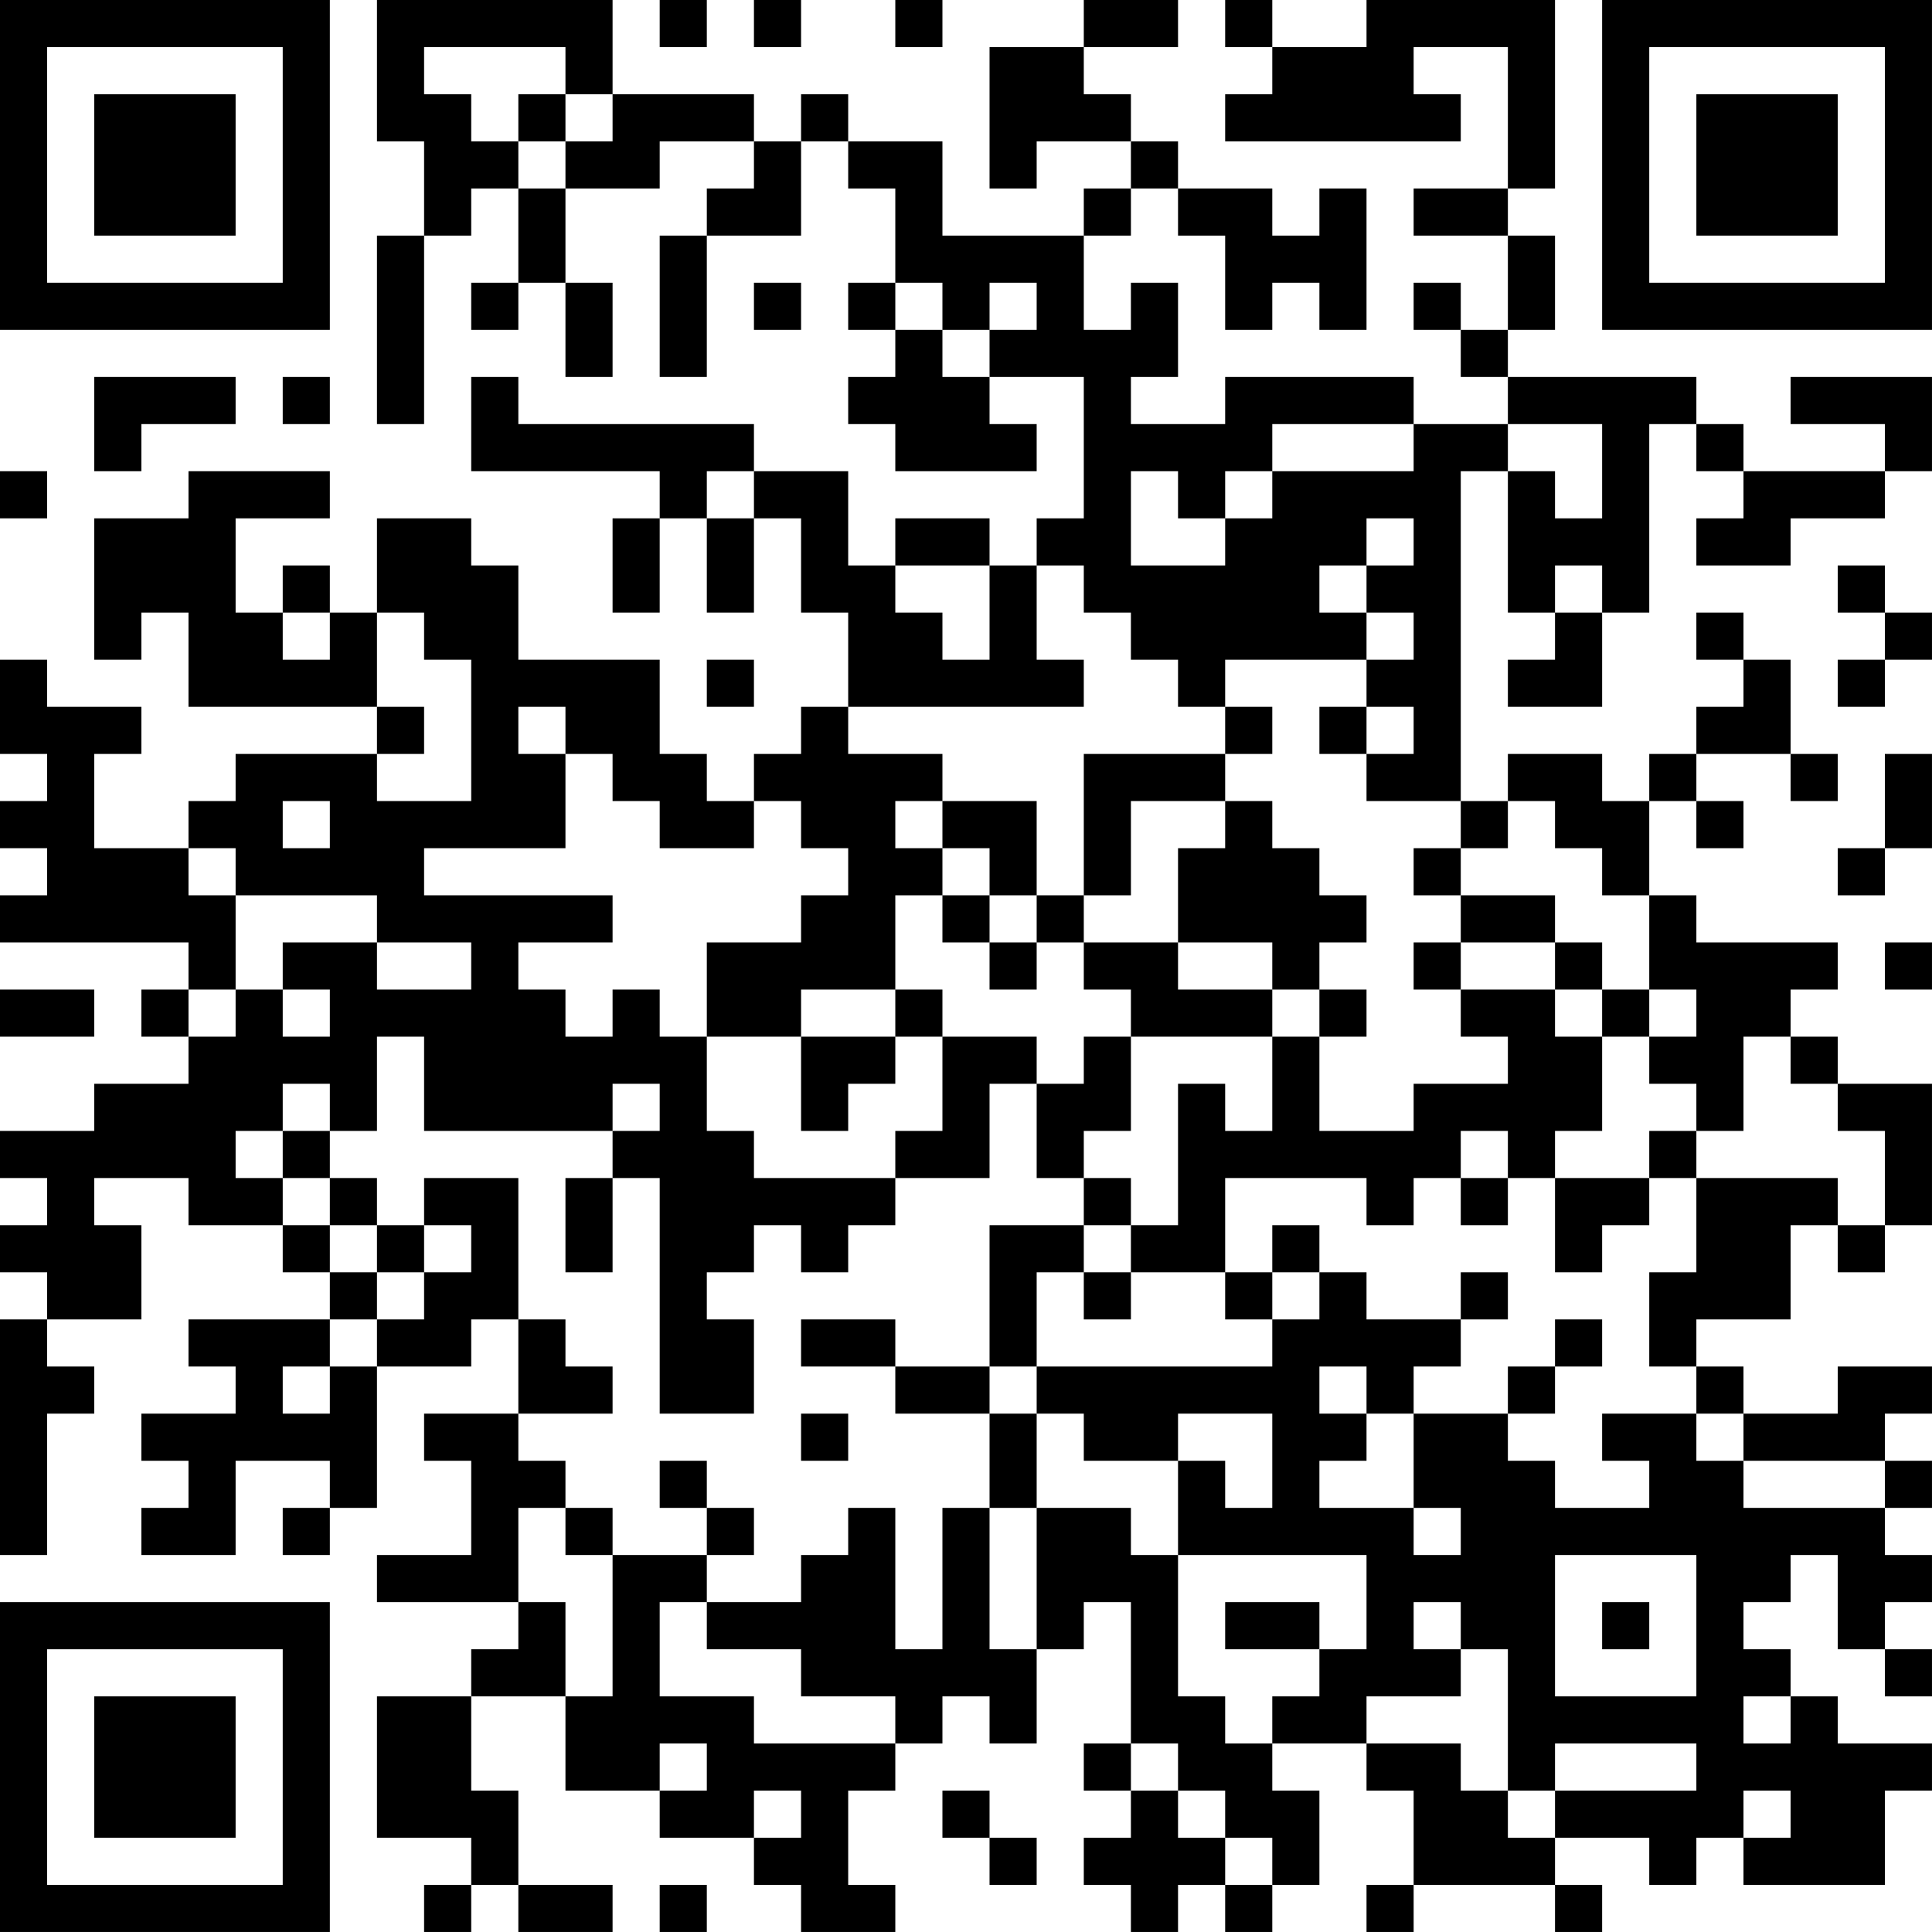 <?xml version="1.0" encoding="UTF-8"?>
<svg xmlns="http://www.w3.org/2000/svg" version="1.1" width="200" height="200" viewBox="0 0 200 200"><rect x="0" y="0" width="200" height="200" fill="#ffffff"/><g transform="scale(4.878)"><g transform="translate(0,0)"><path fill-rule="evenodd" d="M8 0L8 3L9 3L9 5L8 5L8 9L9 9L9 5L10 5L10 4L11 4L11 6L10 6L10 7L11 7L11 6L12 6L12 8L13 8L13 6L12 6L12 4L14 4L14 3L16 3L16 4L15 4L15 5L14 5L14 8L15 8L15 5L17 5L17 3L18 3L18 4L19 4L19 6L18 6L18 7L19 7L19 8L18 8L18 9L19 9L19 10L22 10L22 9L21 9L21 8L23 8L23 11L22 11L22 12L21 12L21 11L19 11L19 12L18 12L18 10L16 10L16 9L11 9L11 8L10 8L10 10L14 10L14 11L13 11L13 13L14 13L14 11L15 11L15 13L16 13L16 11L17 11L17 13L18 13L18 15L17 15L17 16L16 16L16 17L15 17L15 16L14 16L14 14L11 14L11 12L10 12L10 11L8 11L8 13L7 13L7 12L6 12L6 13L5 13L5 11L7 11L7 10L4 10L4 11L2 11L2 14L3 14L3 13L4 13L4 15L8 15L8 16L5 16L5 17L4 17L4 18L2 18L2 16L3 16L3 15L1 15L1 14L0 14L0 16L1 16L1 17L0 17L0 18L1 18L1 19L0 19L0 20L4 20L4 21L3 21L3 22L4 22L4 23L2 23L2 24L0 24L0 25L1 25L1 26L0 26L0 27L1 27L1 28L0 28L0 33L1 33L1 30L2 30L2 29L1 29L1 28L3 28L3 26L2 26L2 25L4 25L4 26L6 26L6 27L7 27L7 28L4 28L4 29L5 29L5 30L3 30L3 31L4 31L4 32L3 32L3 33L5 33L5 31L7 31L7 32L6 32L6 33L7 33L7 32L8 32L8 29L10 29L10 28L11 28L11 30L9 30L9 31L10 31L10 33L8 33L8 34L11 34L11 35L10 35L10 36L8 36L8 39L10 39L10 40L9 40L9 41L10 41L10 40L11 40L11 41L13 41L13 40L11 40L11 38L10 38L10 36L12 36L12 38L14 38L14 39L16 39L16 40L17 40L17 41L19 41L19 40L18 40L18 38L19 38L19 37L20 37L20 36L21 36L21 37L22 37L22 35L23 35L23 34L24 34L24 37L23 37L23 38L24 38L24 39L23 39L23 40L24 40L24 41L25 41L25 40L26 40L26 41L27 41L27 40L28 40L28 38L27 38L27 37L29 37L29 38L30 38L30 40L29 40L29 41L30 41L30 40L33 40L33 41L34 41L34 40L33 40L33 39L35 39L35 40L36 40L36 39L37 39L37 40L40 40L40 38L41 38L41 37L39 37L39 36L38 36L38 35L37 35L37 34L38 34L38 33L39 33L39 35L40 35L40 36L41 36L41 35L40 35L40 34L41 34L41 33L40 33L40 32L41 32L41 31L40 31L40 30L41 30L41 29L39 29L39 30L37 30L37 29L36 29L36 28L38 28L38 26L39 26L39 27L40 27L40 26L41 26L41 23L39 23L39 22L38 22L38 21L39 21L39 20L36 20L36 19L35 19L35 17L36 17L36 18L37 18L37 17L36 17L36 16L38 16L38 17L39 17L39 16L38 16L38 14L37 14L37 13L36 13L36 14L37 14L37 15L36 15L36 16L35 16L35 17L34 17L34 16L32 16L32 17L31 17L31 10L32 10L32 13L33 13L33 14L32 14L32 15L34 15L34 13L35 13L35 9L36 9L36 10L37 10L37 11L36 11L36 12L38 12L38 11L40 11L40 10L41 10L41 8L38 8L38 9L40 9L40 10L37 10L37 9L36 9L36 8L32 8L32 7L33 7L33 5L32 5L32 4L33 4L33 0L29 0L29 1L27 1L27 0L26 0L26 1L27 1L27 2L26 2L26 3L31 3L31 2L30 2L30 1L32 1L32 4L30 4L30 5L32 5L32 7L31 7L31 6L30 6L30 7L31 7L31 8L32 8L32 9L30 9L30 8L26 8L26 9L24 9L24 8L25 8L25 6L24 6L24 7L23 7L23 5L24 5L24 4L25 4L25 5L26 5L26 7L27 7L27 6L28 6L28 7L29 7L29 4L28 4L28 5L27 5L27 4L25 4L25 3L24 3L24 2L23 2L23 1L25 1L25 0L23 0L23 1L21 1L21 4L22 4L22 3L24 3L24 4L23 4L23 5L20 5L20 3L18 3L18 2L17 2L17 3L16 3L16 2L13 2L13 0ZM14 0L14 1L15 1L15 0ZM16 0L16 1L17 1L17 0ZM19 0L19 1L20 1L20 0ZM9 1L9 2L10 2L10 3L11 3L11 4L12 4L12 3L13 3L13 2L12 2L12 1ZM11 2L11 3L12 3L12 2ZM16 6L16 7L17 7L17 6ZM19 6L19 7L20 7L20 8L21 8L21 7L22 7L22 6L21 6L21 7L20 7L20 6ZM2 8L2 10L3 10L3 9L5 9L5 8ZM6 8L6 9L7 9L7 8ZM27 9L27 10L26 10L26 11L25 11L25 10L24 10L24 12L26 12L26 11L27 11L27 10L30 10L30 9ZM32 9L32 10L33 10L33 11L34 11L34 9ZM0 10L0 11L1 11L1 10ZM15 10L15 11L16 11L16 10ZM29 11L29 12L28 12L28 13L29 13L29 14L26 14L26 15L25 15L25 14L24 14L24 13L23 13L23 12L22 12L22 14L23 14L23 15L18 15L18 16L20 16L20 17L19 17L19 18L20 18L20 19L19 19L19 21L17 21L17 22L15 22L15 20L17 20L17 19L18 19L18 18L17 18L17 17L16 17L16 18L14 18L14 17L13 17L13 16L12 16L12 15L11 15L11 16L12 16L12 18L9 18L9 19L13 19L13 20L11 20L11 21L12 21L12 22L13 22L13 21L14 21L14 22L15 22L15 24L16 24L16 25L19 25L19 26L18 26L18 27L17 27L17 26L16 26L16 27L15 27L15 28L16 28L16 30L14 30L14 25L13 25L13 24L14 24L14 23L13 23L13 24L9 24L9 22L8 22L8 24L7 24L7 23L6 23L6 24L5 24L5 25L6 25L6 26L7 26L7 27L8 27L8 28L7 28L7 29L6 29L6 30L7 30L7 29L8 29L8 28L9 28L9 27L10 27L10 26L9 26L9 25L11 25L11 28L12 28L12 29L13 29L13 30L11 30L11 31L12 31L12 32L11 32L11 34L12 34L12 36L13 36L13 33L15 33L15 34L14 34L14 36L16 36L16 37L19 37L19 36L17 36L17 35L15 35L15 34L17 34L17 33L18 33L18 32L19 32L19 35L20 35L20 32L21 32L21 35L22 35L22 32L24 32L24 33L25 33L25 36L26 36L26 37L27 37L27 36L28 36L28 35L29 35L29 33L25 33L25 31L26 31L26 32L27 32L27 30L25 30L25 31L23 31L23 30L22 30L22 29L27 29L27 28L28 28L28 27L29 27L29 28L31 28L31 29L30 29L30 30L29 30L29 29L28 29L28 30L29 30L29 31L28 31L28 32L30 32L30 33L31 33L31 32L30 32L30 30L32 30L32 31L33 31L33 32L35 32L35 31L34 31L34 30L36 30L36 31L37 31L37 32L40 32L40 31L37 31L37 30L36 30L36 29L35 29L35 27L36 27L36 25L39 25L39 26L40 26L40 24L39 24L39 23L38 23L38 22L37 22L37 24L36 24L36 23L35 23L35 22L36 22L36 21L35 21L35 19L34 19L34 18L33 18L33 17L32 17L32 18L31 18L31 17L29 17L29 16L30 16L30 15L29 15L29 14L30 14L30 13L29 13L29 12L30 12L30 11ZM19 12L19 13L20 13L20 14L21 14L21 12ZM33 12L33 13L34 13L34 12ZM39 12L39 13L40 13L40 14L39 14L39 15L40 15L40 14L41 14L41 13L40 13L40 12ZM6 13L6 14L7 14L7 13ZM8 13L8 15L9 15L9 16L8 16L8 17L10 17L10 14L9 14L9 13ZM15 14L15 15L16 15L16 14ZM26 15L26 16L23 16L23 19L22 19L22 17L20 17L20 18L21 18L21 19L20 19L20 20L21 20L21 21L22 21L22 20L23 20L23 21L24 21L24 22L23 22L23 23L22 23L22 22L20 22L20 21L19 21L19 22L17 22L17 24L18 24L18 23L19 23L19 22L20 22L20 24L19 24L19 25L21 25L21 23L22 23L22 25L23 25L23 26L21 26L21 29L19 29L19 28L17 28L17 29L19 29L19 30L21 30L21 32L22 32L22 30L21 30L21 29L22 29L22 27L23 27L23 28L24 28L24 27L26 27L26 28L27 28L27 27L28 27L28 26L27 26L27 27L26 27L26 25L29 25L29 26L30 26L30 25L31 25L31 26L32 26L32 25L33 25L33 27L34 27L34 26L35 26L35 25L36 25L36 24L35 24L35 25L33 25L33 24L34 24L34 22L35 22L35 21L34 21L34 20L33 20L33 19L31 19L31 18L30 18L30 19L31 19L31 20L30 20L30 21L31 21L31 22L32 22L32 23L30 23L30 24L28 24L28 22L29 22L29 21L28 21L28 20L29 20L29 19L28 19L28 18L27 18L27 17L26 17L26 16L27 16L27 15ZM28 15L28 16L29 16L29 15ZM40 16L40 18L39 18L39 19L40 19L40 18L41 18L41 16ZM6 17L6 18L7 18L7 17ZM24 17L24 19L23 19L23 20L25 20L25 21L27 21L27 22L24 22L24 24L23 24L23 25L24 25L24 26L23 26L23 27L24 27L24 26L25 26L25 23L26 23L26 24L27 24L27 22L28 22L28 21L27 21L27 20L25 20L25 18L26 18L26 17ZM4 18L4 19L5 19L5 21L4 21L4 22L5 22L5 21L6 21L6 22L7 22L7 21L6 21L6 20L8 20L8 21L10 21L10 20L8 20L8 19L5 19L5 18ZM21 19L21 20L22 20L22 19ZM31 20L31 21L33 21L33 22L34 22L34 21L33 21L33 20ZM40 20L40 21L41 21L41 20ZM0 21L0 22L2 22L2 21ZM6 24L6 25L7 25L7 26L8 26L8 27L9 27L9 26L8 26L8 25L7 25L7 24ZM31 24L31 25L32 25L32 24ZM12 25L12 27L13 27L13 25ZM31 27L31 28L32 28L32 27ZM33 28L33 29L32 29L32 30L33 30L33 29L34 29L34 28ZM17 30L17 31L18 31L18 30ZM14 31L14 32L15 32L15 33L16 33L16 32L15 32L15 31ZM12 32L12 33L13 33L13 32ZM33 33L33 36L36 36L36 33ZM26 34L26 35L28 35L28 34ZM30 34L30 35L31 35L31 36L29 36L29 37L31 37L31 38L32 38L32 39L33 39L33 38L36 38L36 37L33 37L33 38L32 38L32 35L31 35L31 34ZM34 34L34 35L35 35L35 34ZM37 36L37 37L38 37L38 36ZM14 37L14 38L15 38L15 37ZM24 37L24 38L25 38L25 39L26 39L26 40L27 40L27 39L26 39L26 38L25 38L25 37ZM16 38L16 39L17 39L17 38ZM20 38L20 39L21 39L21 40L22 40L22 39L21 39L21 38ZM37 38L37 39L38 39L38 38ZM14 40L14 41L15 41L15 40ZM0 0L0 7L7 7L7 0ZM1 1L1 6L6 6L6 1ZM2 2L2 5L5 5L5 2ZM34 0L34 7L41 7L41 0ZM35 1L35 6L40 6L40 1ZM36 2L36 5L39 5L39 2ZM0 34L0 41L7 41L7 34ZM1 35L1 40L6 40L6 35ZM2 36L2 39L5 39L5 36Z" fill="#000000"/></g></g></svg>
